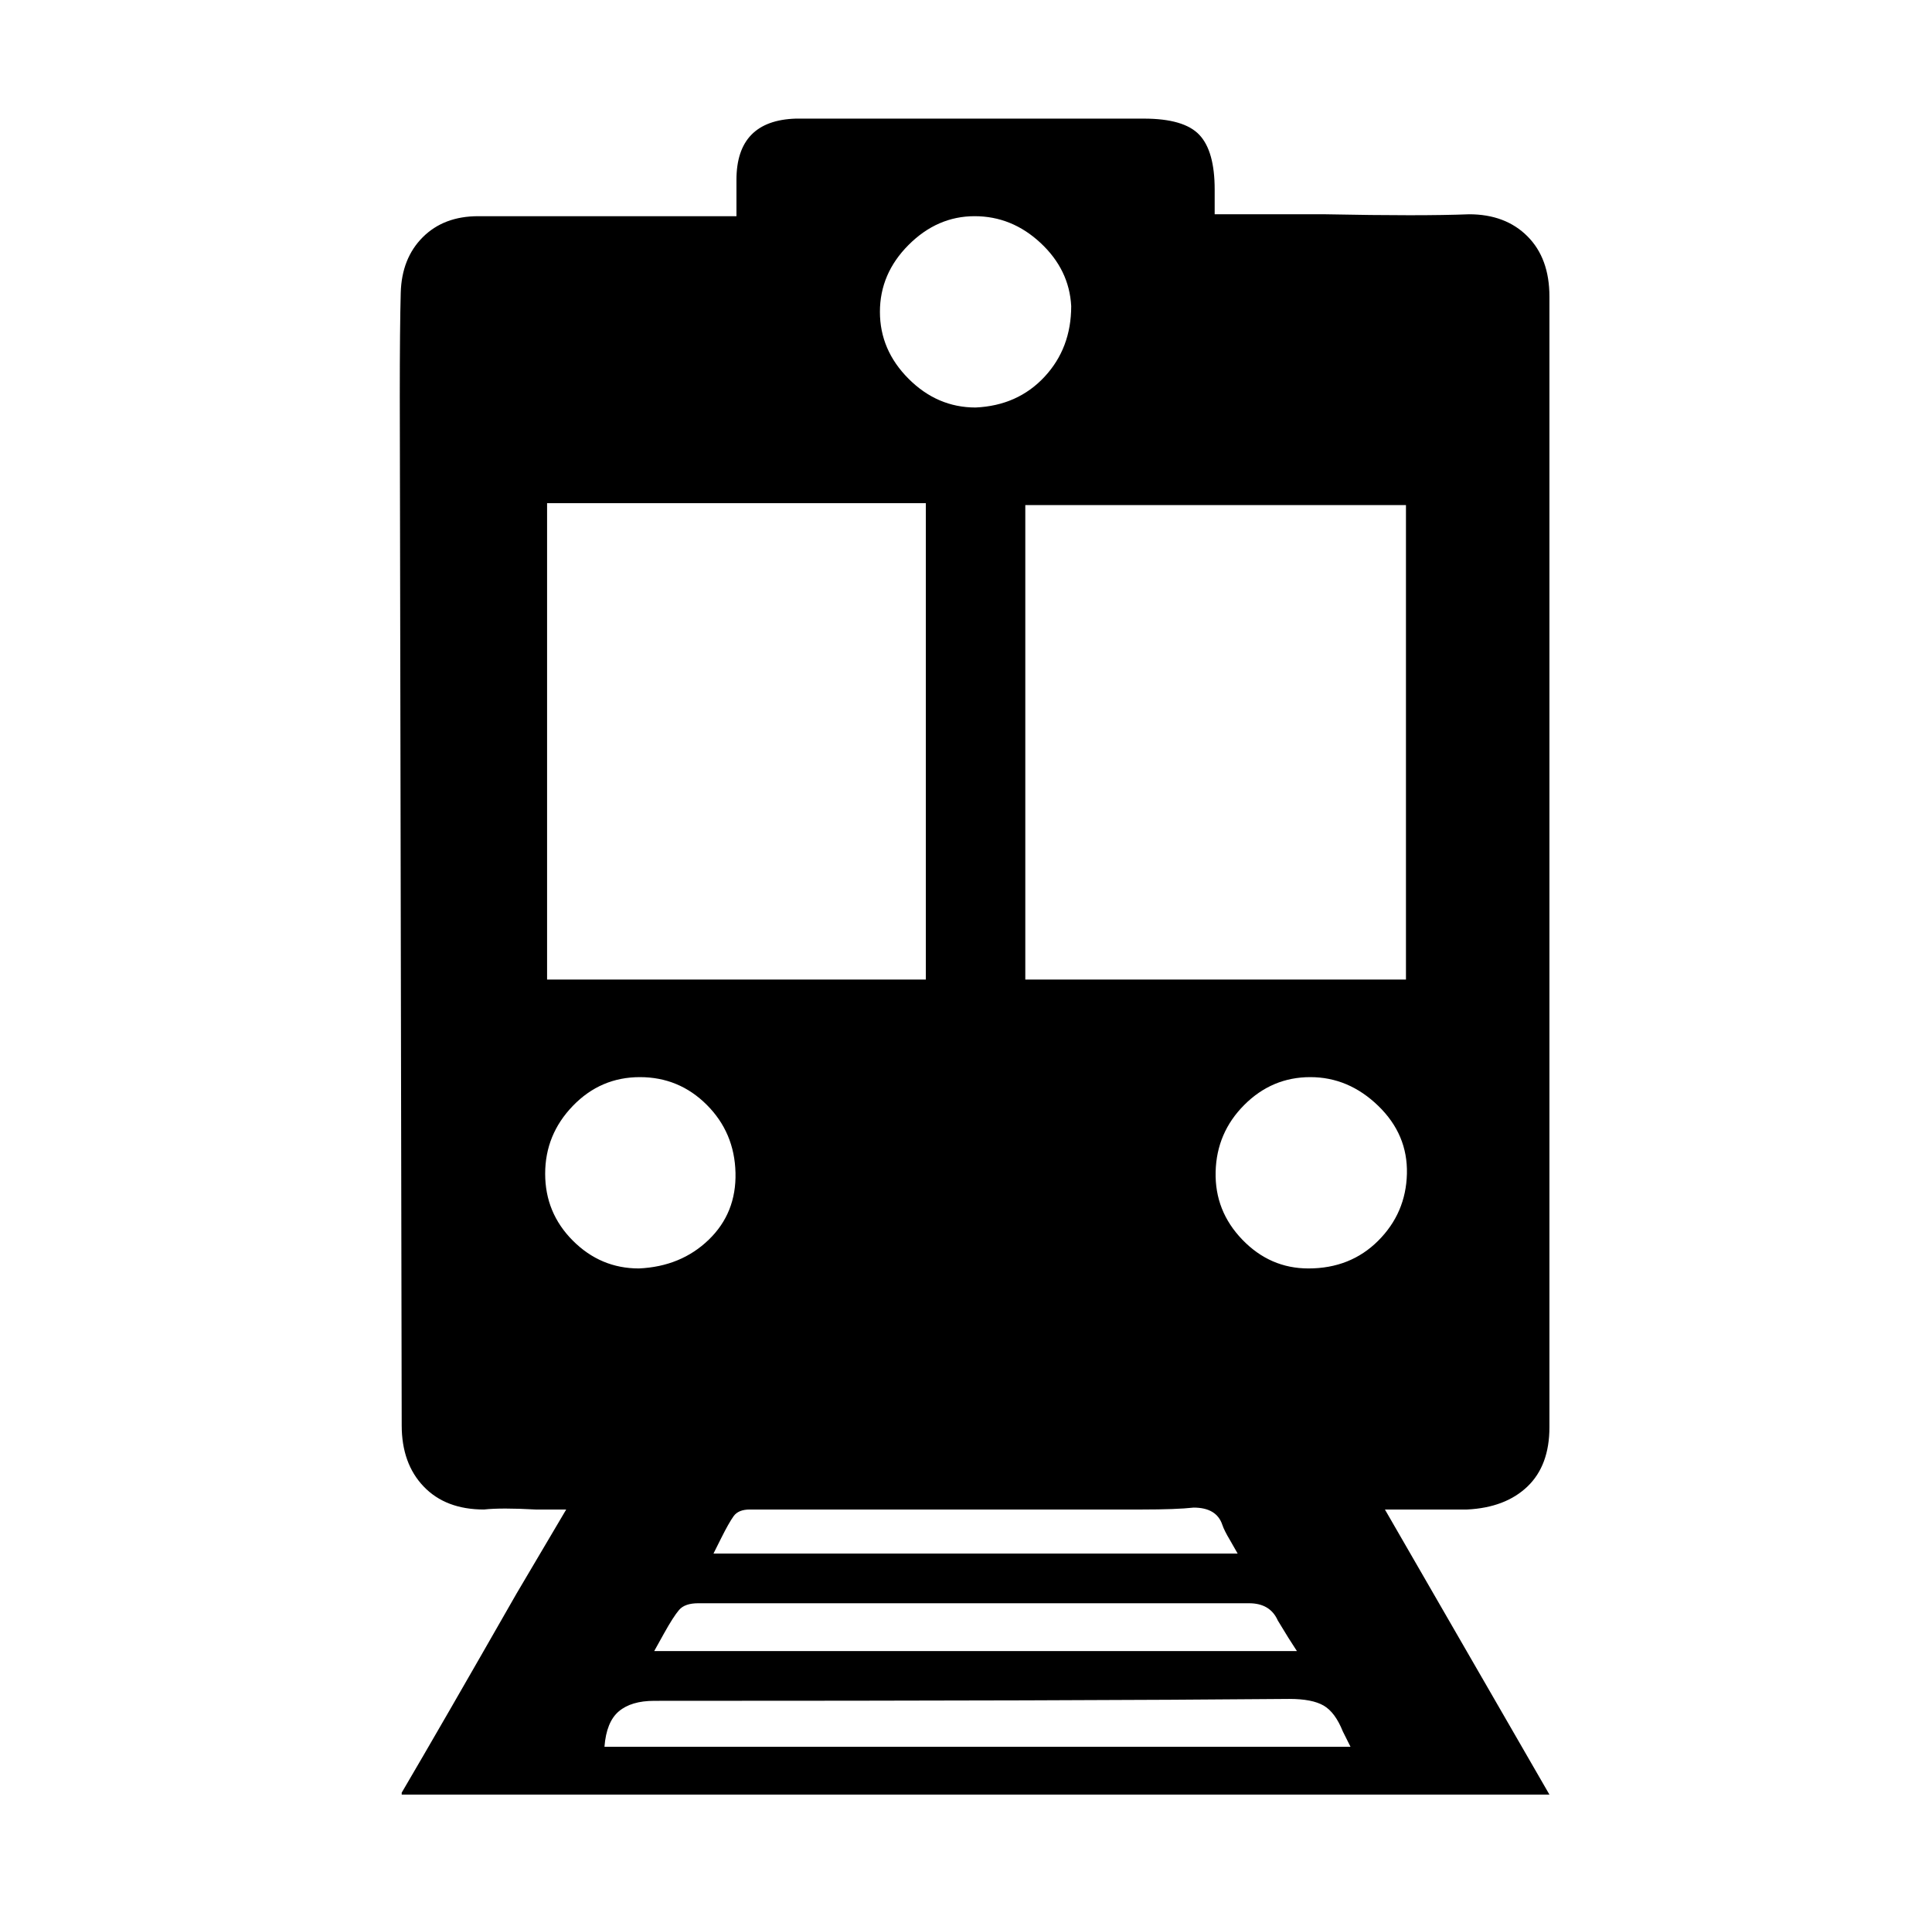 <svg xmlns="http://www.w3.org/2000/svg" viewBox="-10 0 1010 1000"><path d="M200 937q20-34 60-104l26-44h-16q-18-1-27 0-20 0-31.5-12T200 745l-1-538q0-36 .5-54t11.5-29 29-11h135V94q0-31 31-32h182q21 0 29 8.5t8 28.5v13h58q50 1 75 0 19 0 30.5 11.5T800 155v591q0 20-11.5 31T757 789h-43l86 149H200zm76-674v249h198V263zm449 1H526v248h199zm-29 649-4-8q-4-10-10-13.5t-18-3.5q-110 1-332 1-12 0-18.5 5.5T306 913zm-28-50q-4-6-10-16-4-9-15-9H355q-7 0-10 3.5t-8 12.5l-5 9zM500 213q22-1 36-16t14-37q-1-19-16-33t-34.5-14-34.5 15-15 35 15 35 35 15zm174 450q22 0 36.5-14.5t15-35-15-35.5-35.5-15-34.5 14.5-15 35 14 35.5 34.5 15zm-350 0q22-1 36.5-15t14-35-15-35.5-35-14.5-35 15-14.5 35.5 14.5 35T324 663zm39 149h274l-4-7q-3-5-4-8-3-9-15-9-9 1-27 1H382q-6 0-8.5 3.5T367 804z"/></svg>